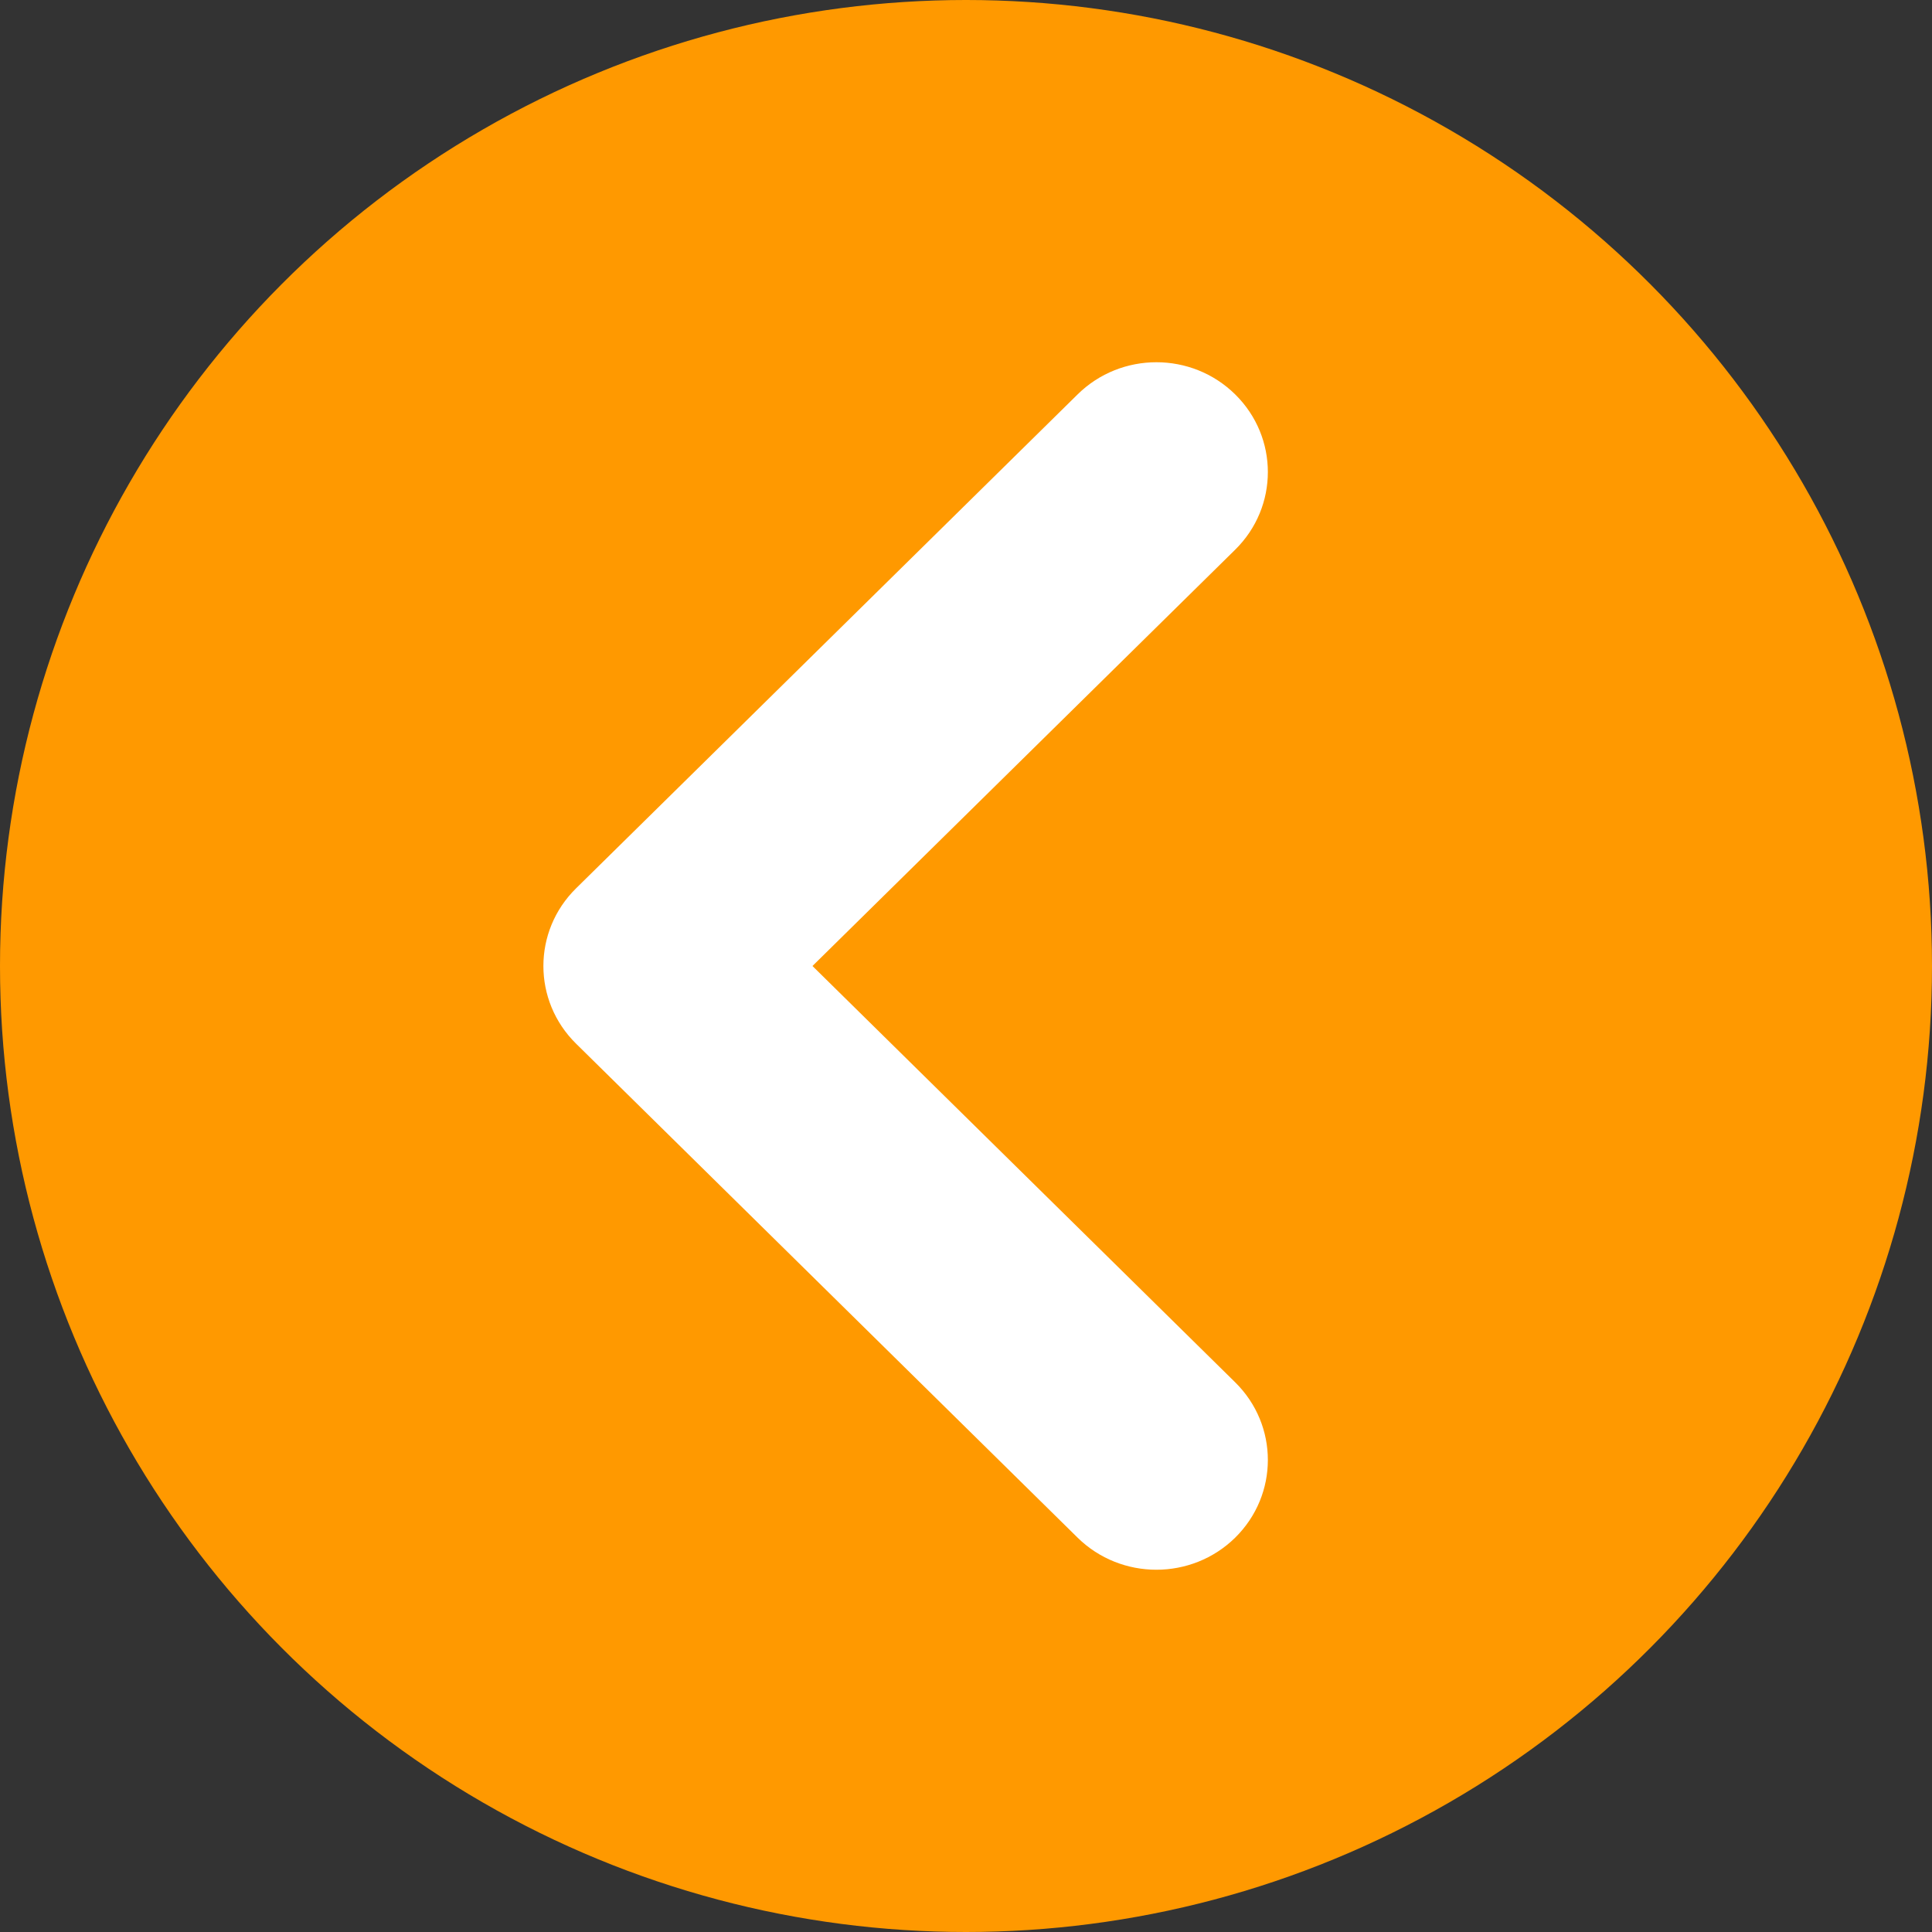 <svg width="32" height="32" viewBox="0 0 32 32" fill="none" xmlns="http://www.w3.org/2000/svg">
<rect x="0" y="0" width="32" height="32" fill="#333333" stroke="none"/>
<circle cx="16" cy="16" r="16" fill="#FF9900"/>
<path fill-rule="evenodd" clip-rule="evenodd" d="M20.459 6.533C21.18 7.243 21.18 8.394 20.459 9.104L13.457 16L20.459 22.896C21.18 23.606 21.18 24.757 20.459 25.468C19.738 26.177 18.569 26.177 17.848 25.468L9.541 17.286C8.82 16.576 8.82 15.424 9.541 14.714L17.848 6.533C18.569 5.822 19.738 5.822 20.459 6.533Z" fill="white"/>
</svg>
